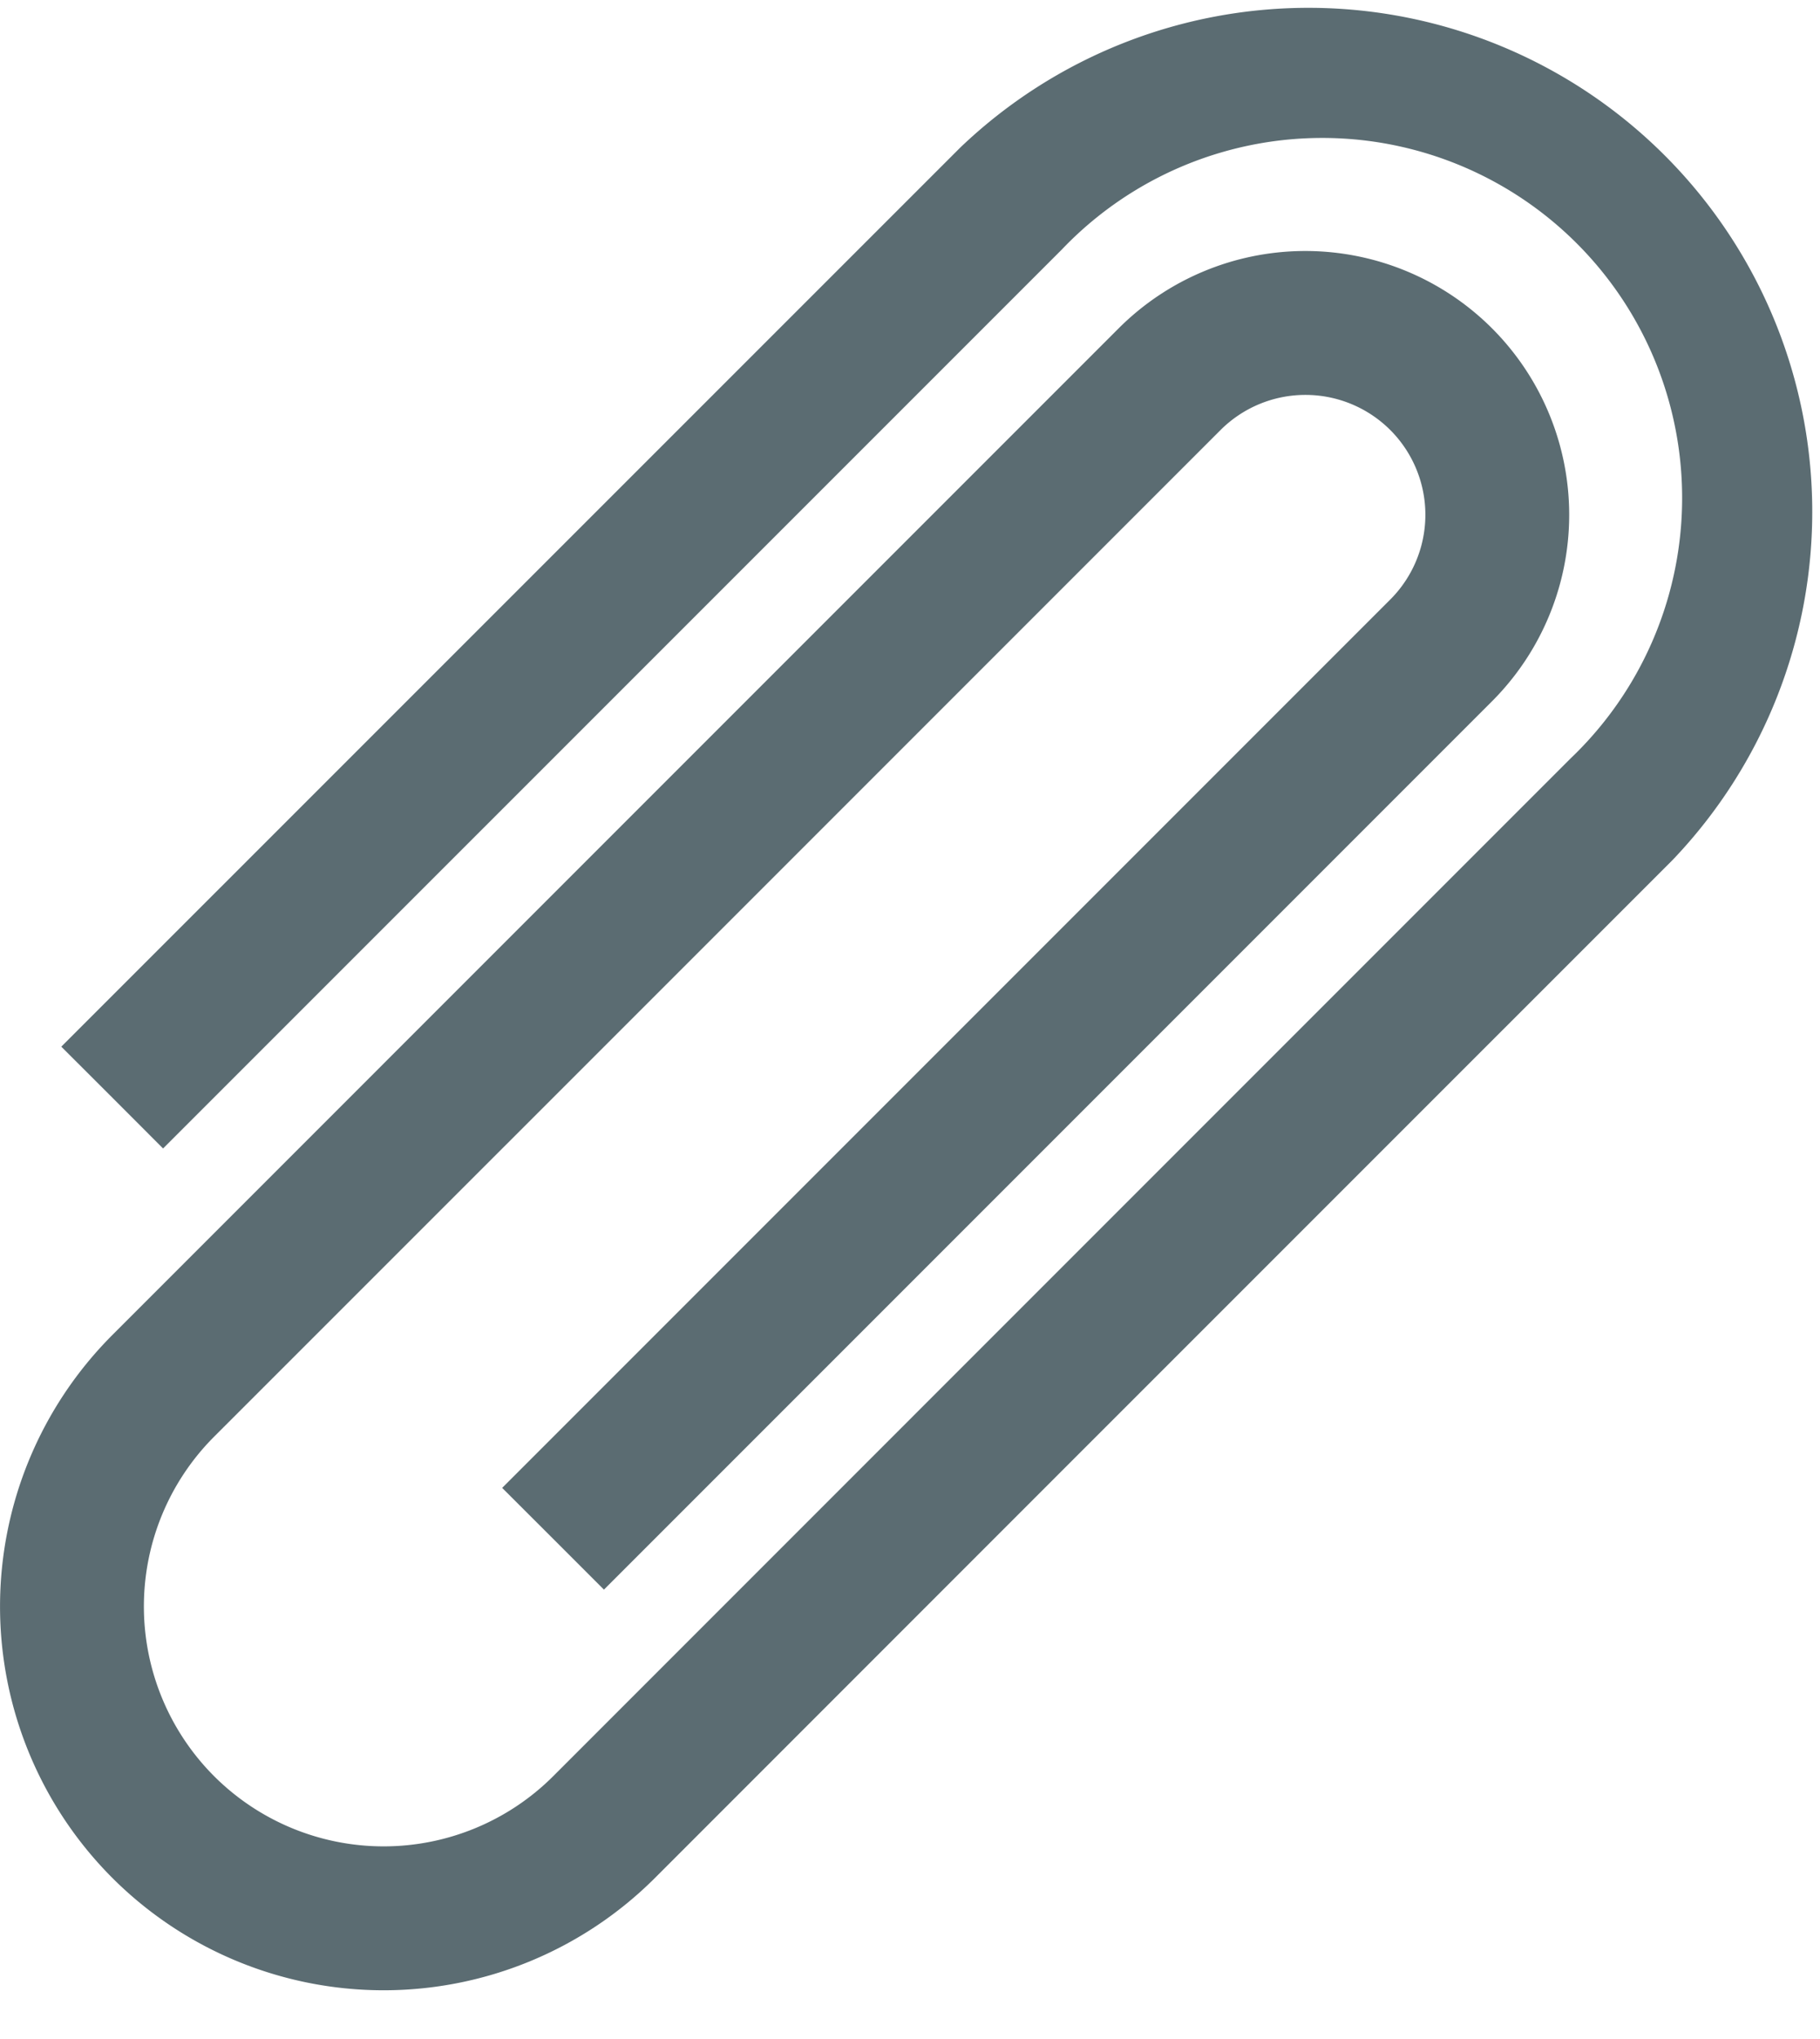 <svg width="25" height="28" viewBox="0 0 25 28" xmlns="http://www.w3.org/2000/svg"><title>Paperclip</title><path d="M1.543 18.333a5.275 5.275 0 0 0 0 7.455 5.273 5.273 0 0 0 7.454 0l5.707-5.708 8.269-8.268a6.92 6.92 0 0 0-9.784-9.784L.842 14.373l.7.699.698.699L14.586 3.426a4.943 4.943 0 1 1 6.989 6.988l-6.23 6.23L7.6 24.39a3.296 3.296 0 0 1-4.66 0 3.299 3.299 0 0 1 0-4.66l5.707-5.706 8.12-8.12a1.65 1.65 0 0 1 2.329 0 1.646 1.646 0 0 1 0 2.33L6.898 20.432l.7.699.698.698L20.493 9.632a3.623 3.623 0 0 0 0-5.125 3.627 3.627 0 0 0-5.125 0l-8.12 8.12-5.705 5.706z" fill="#5B6C72" fill-rule="evenodd"/></svg>